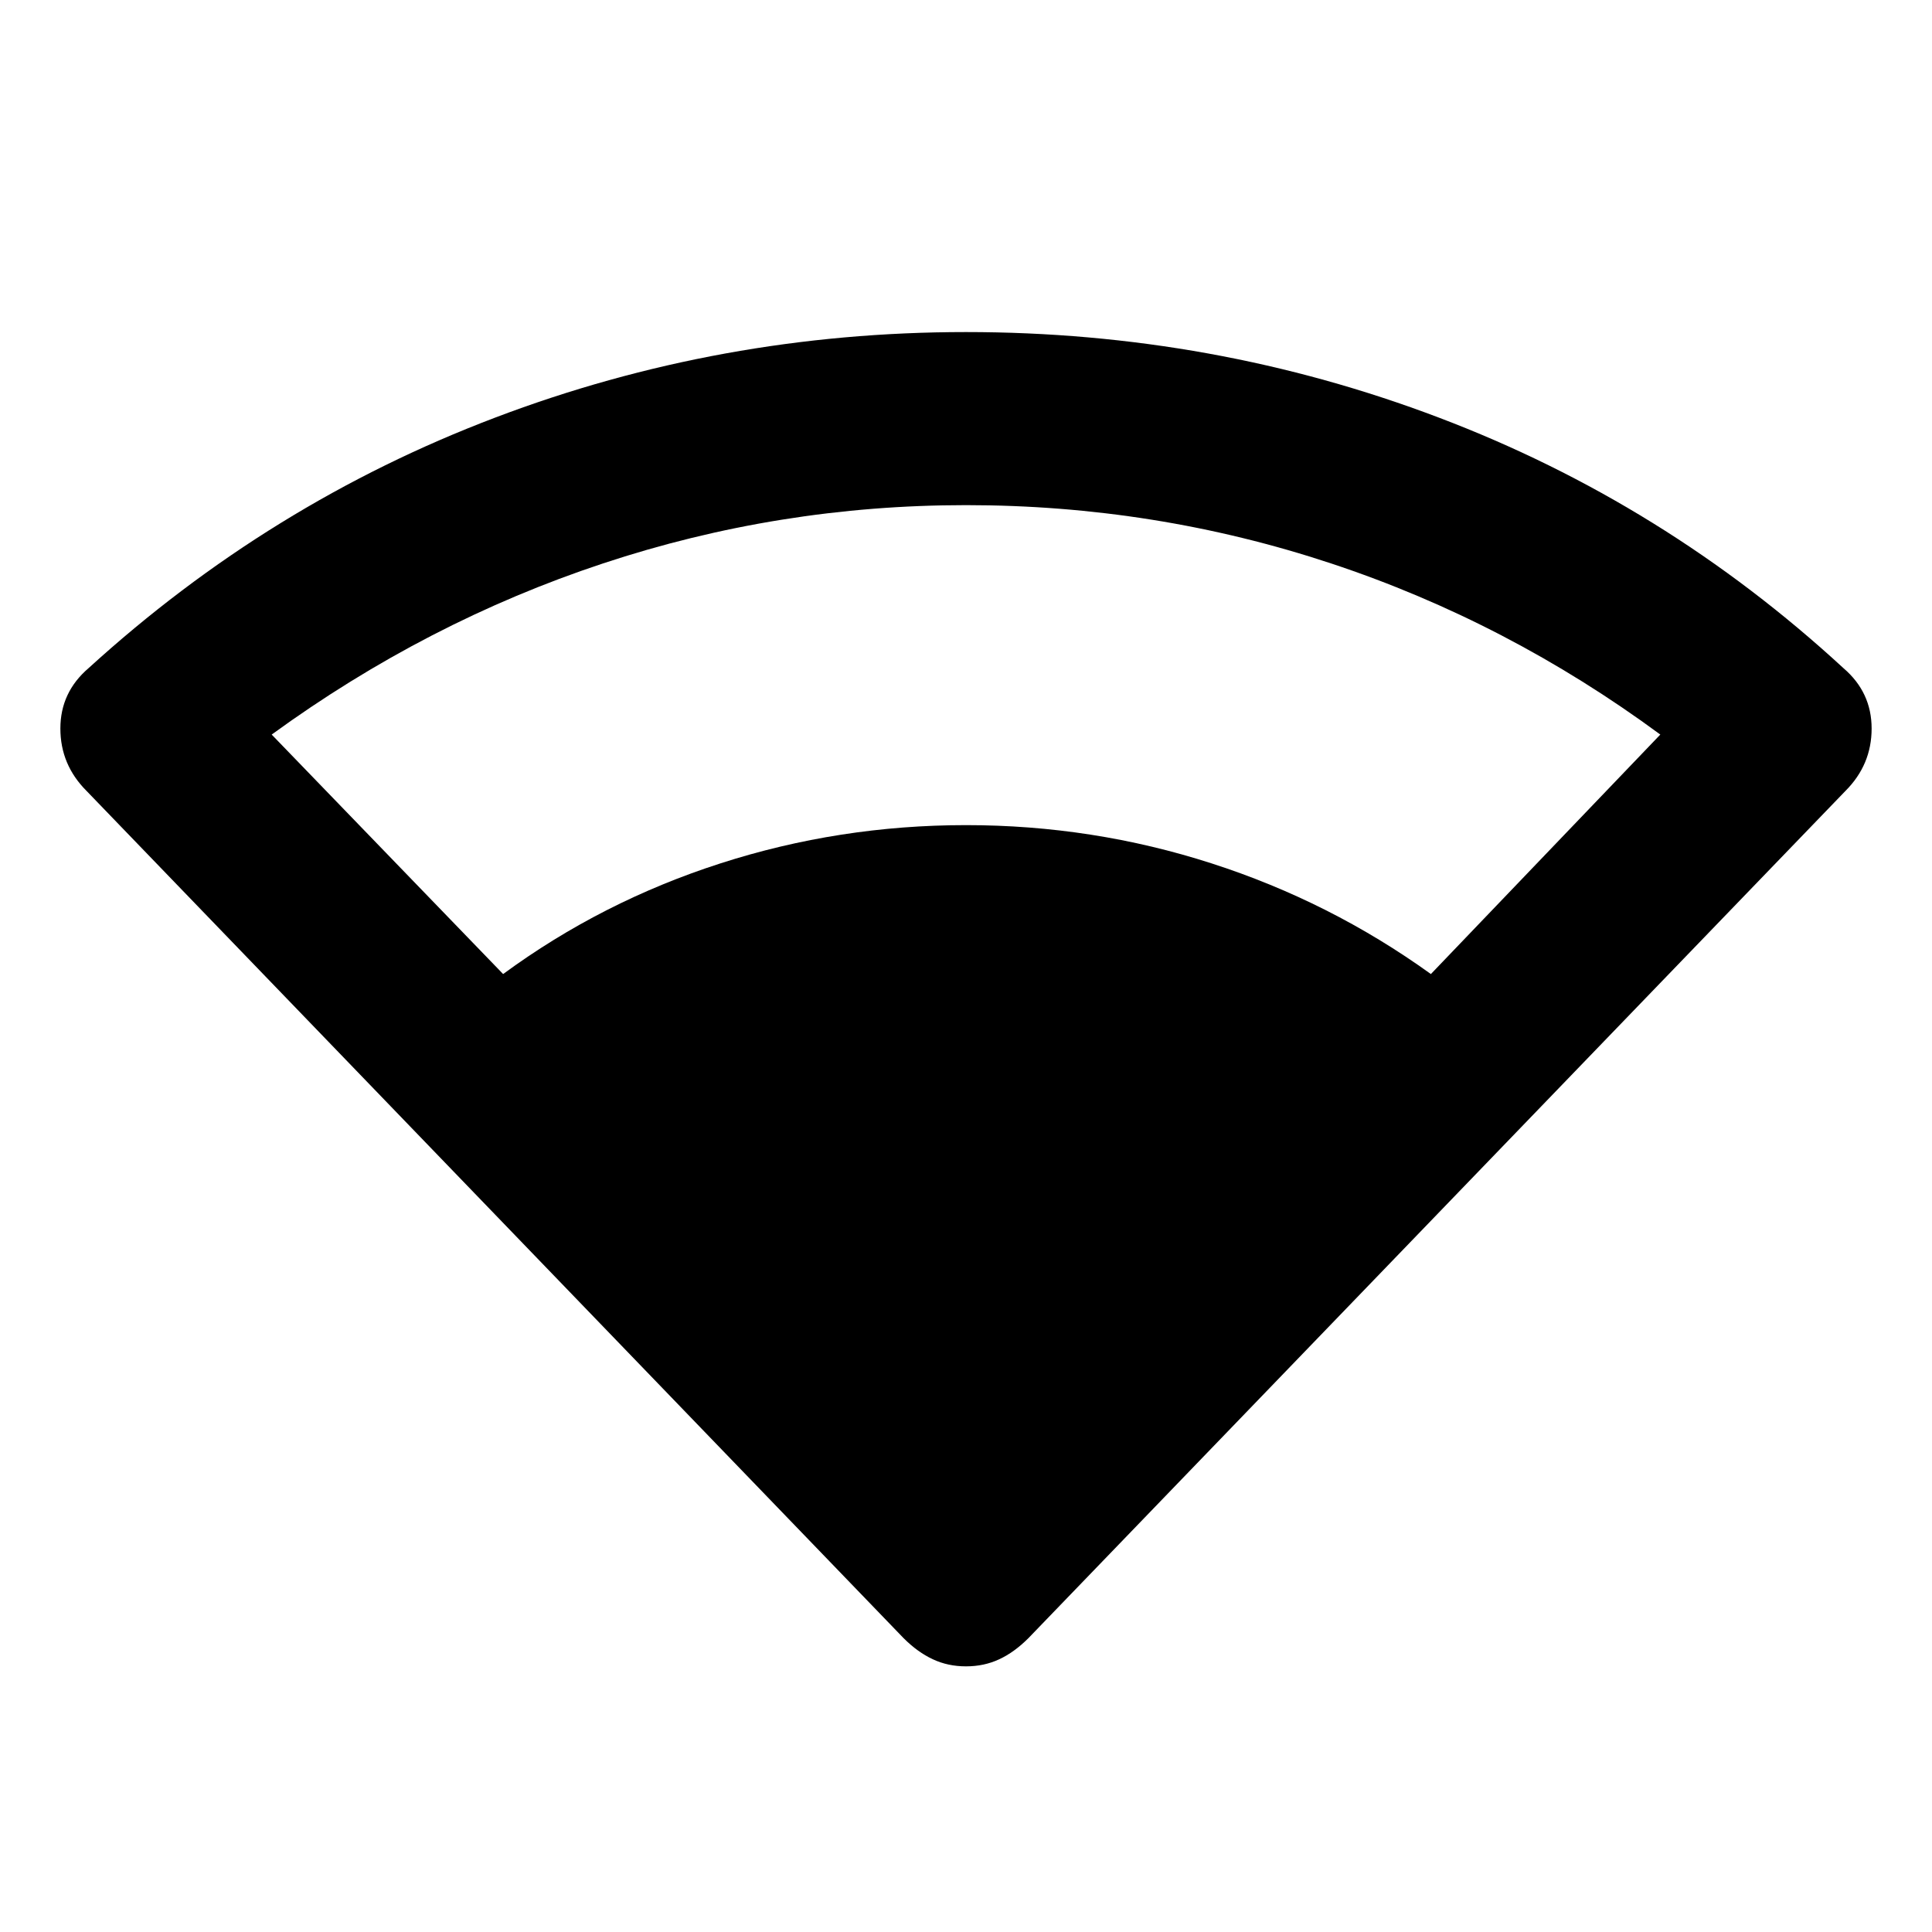 <svg xmlns="http://www.w3.org/2000/svg" height="24" width="24"><path d="M6.25 12.1Q7.475 11.2 8.95 10.725Q10.425 10.25 12 10.25Q13.575 10.25 15.05 10.725Q16.525 11.2 17.775 12.1L20.625 9.125Q18.725 7.725 16.538 7Q14.35 6.275 12 6.275Q9.675 6.275 7.488 7Q5.3 7.725 3.375 9.125ZM12 20.7Q11.775 20.7 11.588 20.612Q11.4 20.525 11.225 20.35L1.075 9.825Q0.75 9.5 0.75 9.05Q0.75 8.6 1.1 8.3Q3.35 6.25 6.15 5.188Q8.95 4.125 12 4.125Q15.075 4.125 17.875 5.188Q20.675 6.25 22.9 8.3Q23.25 8.6 23.25 9.05Q23.25 9.5 22.925 9.825L12.775 20.35Q12.6 20.525 12.413 20.612Q12.225 20.7 12 20.7Z"/></svg>